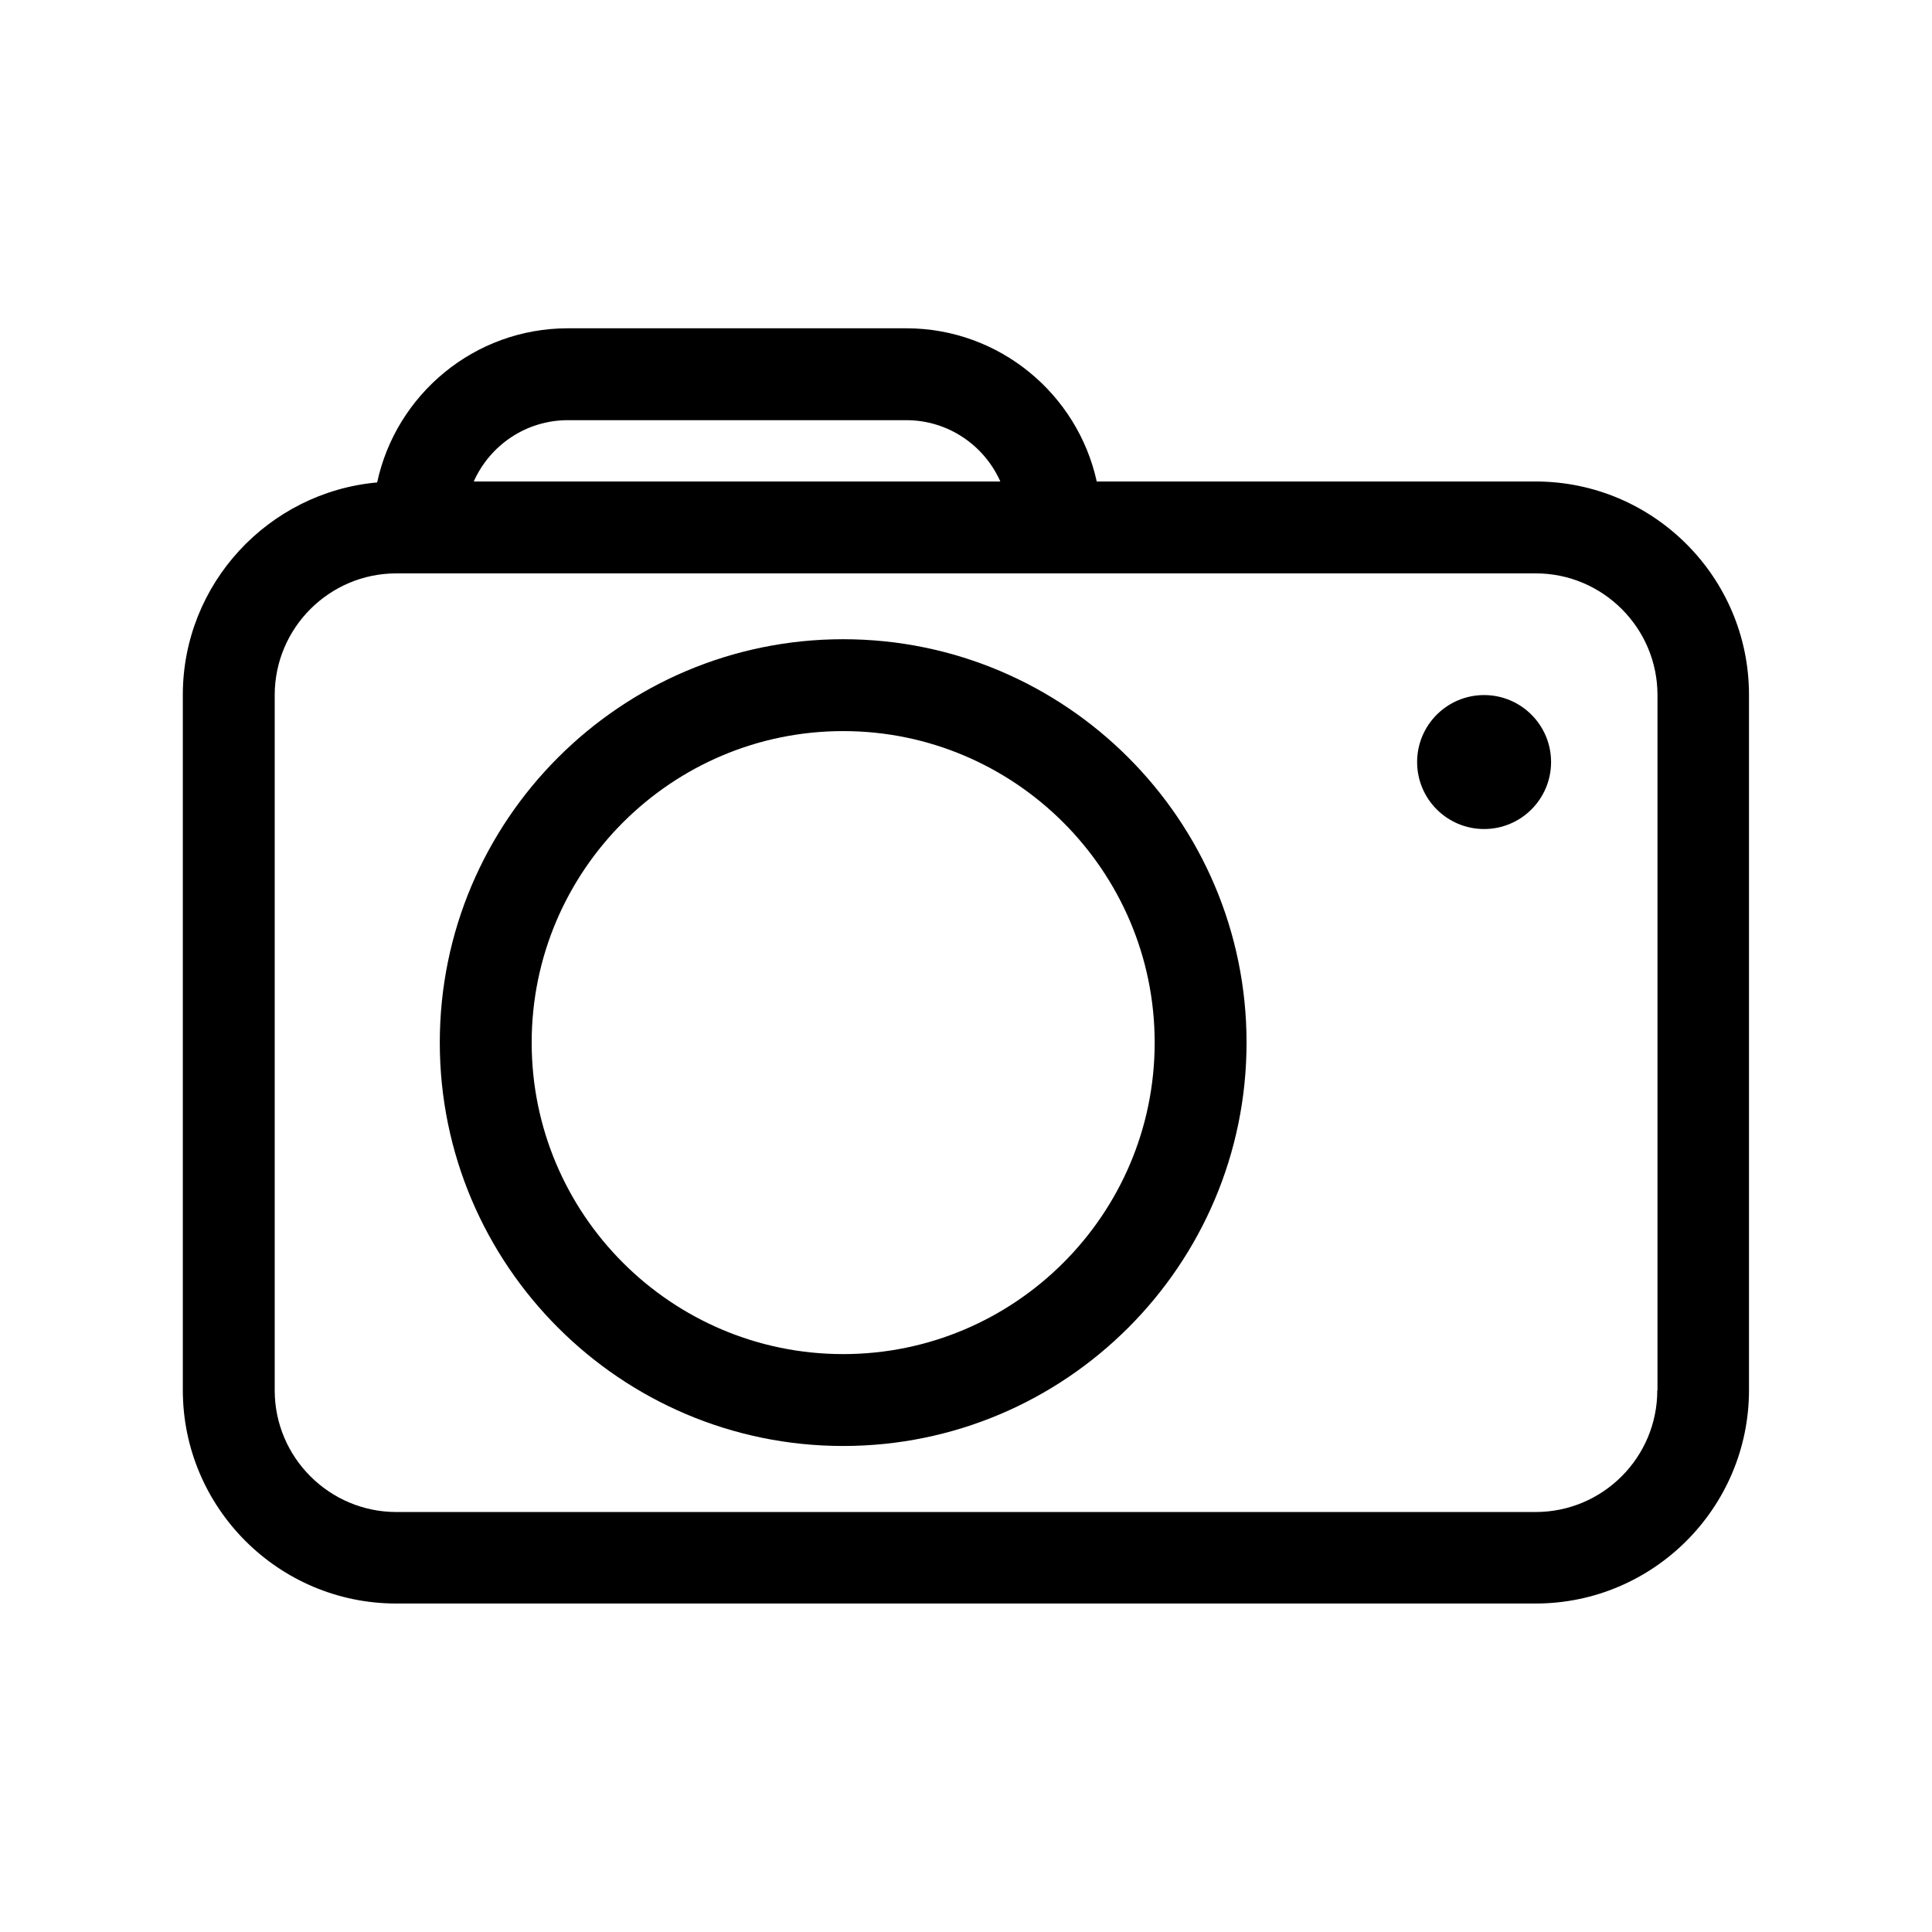 <?xml version="1.0" standalone="no"?><!DOCTYPE svg PUBLIC "-//W3C//DTD SVG 1.1//EN" "http://www.w3.org/Graphics/SVG/1.1/DTD/svg11.dtd"><svg t="1594881513161" class="icon" viewBox="0 0 1024 1024" version="1.1" xmlns="http://www.w3.org/2000/svg" p-id="2864" xmlns:xlink="http://www.w3.org/1999/xlink" width="200" height="200"><defs><style type="text/css"></style></defs><path d="M813.9 255.2H581.3c-10.2-46.4-51.6-81.2-101-81.2H301c-49.6 0-91.1 35.1-101.1 81.7-57.6 5.2-103 53.7-103 112.6v368.5c0 62.4 50.8 113.1 113.1 113.1h603.9c62.4 0 113.1-50.8 113.1-113.1V368.4c0.1-62.4-50.7-113.2-113.1-113.2zM301 222.7h179.3c22.3 0 41.4 13.4 49.9 32.5H251.1c8.5-19.1 27.6-32.5 49.9-32.5z m577.4 514.2c0 35.6-28.9 64.5-64.5 64.5H210.1c-35.5 0-64.5-28.9-64.5-64.5V368.4c0-35.5 28.9-64.5 64.5-64.5H814c35.5 0 64.5 28.9 64.5 64.5v368.5z m0 0" p-id="2865"></path><path d="M446.9 338.8c-117.9 0-213.8 95.9-213.8 213.8S329 766.4 446.9 766.4s213.8-95.9 213.8-213.8-95.9-213.8-213.8-213.8z m0 378.9c-91 0-165.1-74-165.1-165.1s74.1-165.1 165.1-165.1S612 461.6 612 552.6c0 91.1-74.1 165.1-165.1 165.1z m0 0M751.1 403.9c0 19.6 15.9 35.5 35.5 35.5s35.5-15.9 35.5-35.5-15.9-35.5-35.5-35.5-35.5 15.9-35.5 35.5z m0 0" p-id="2866"></path></svg>